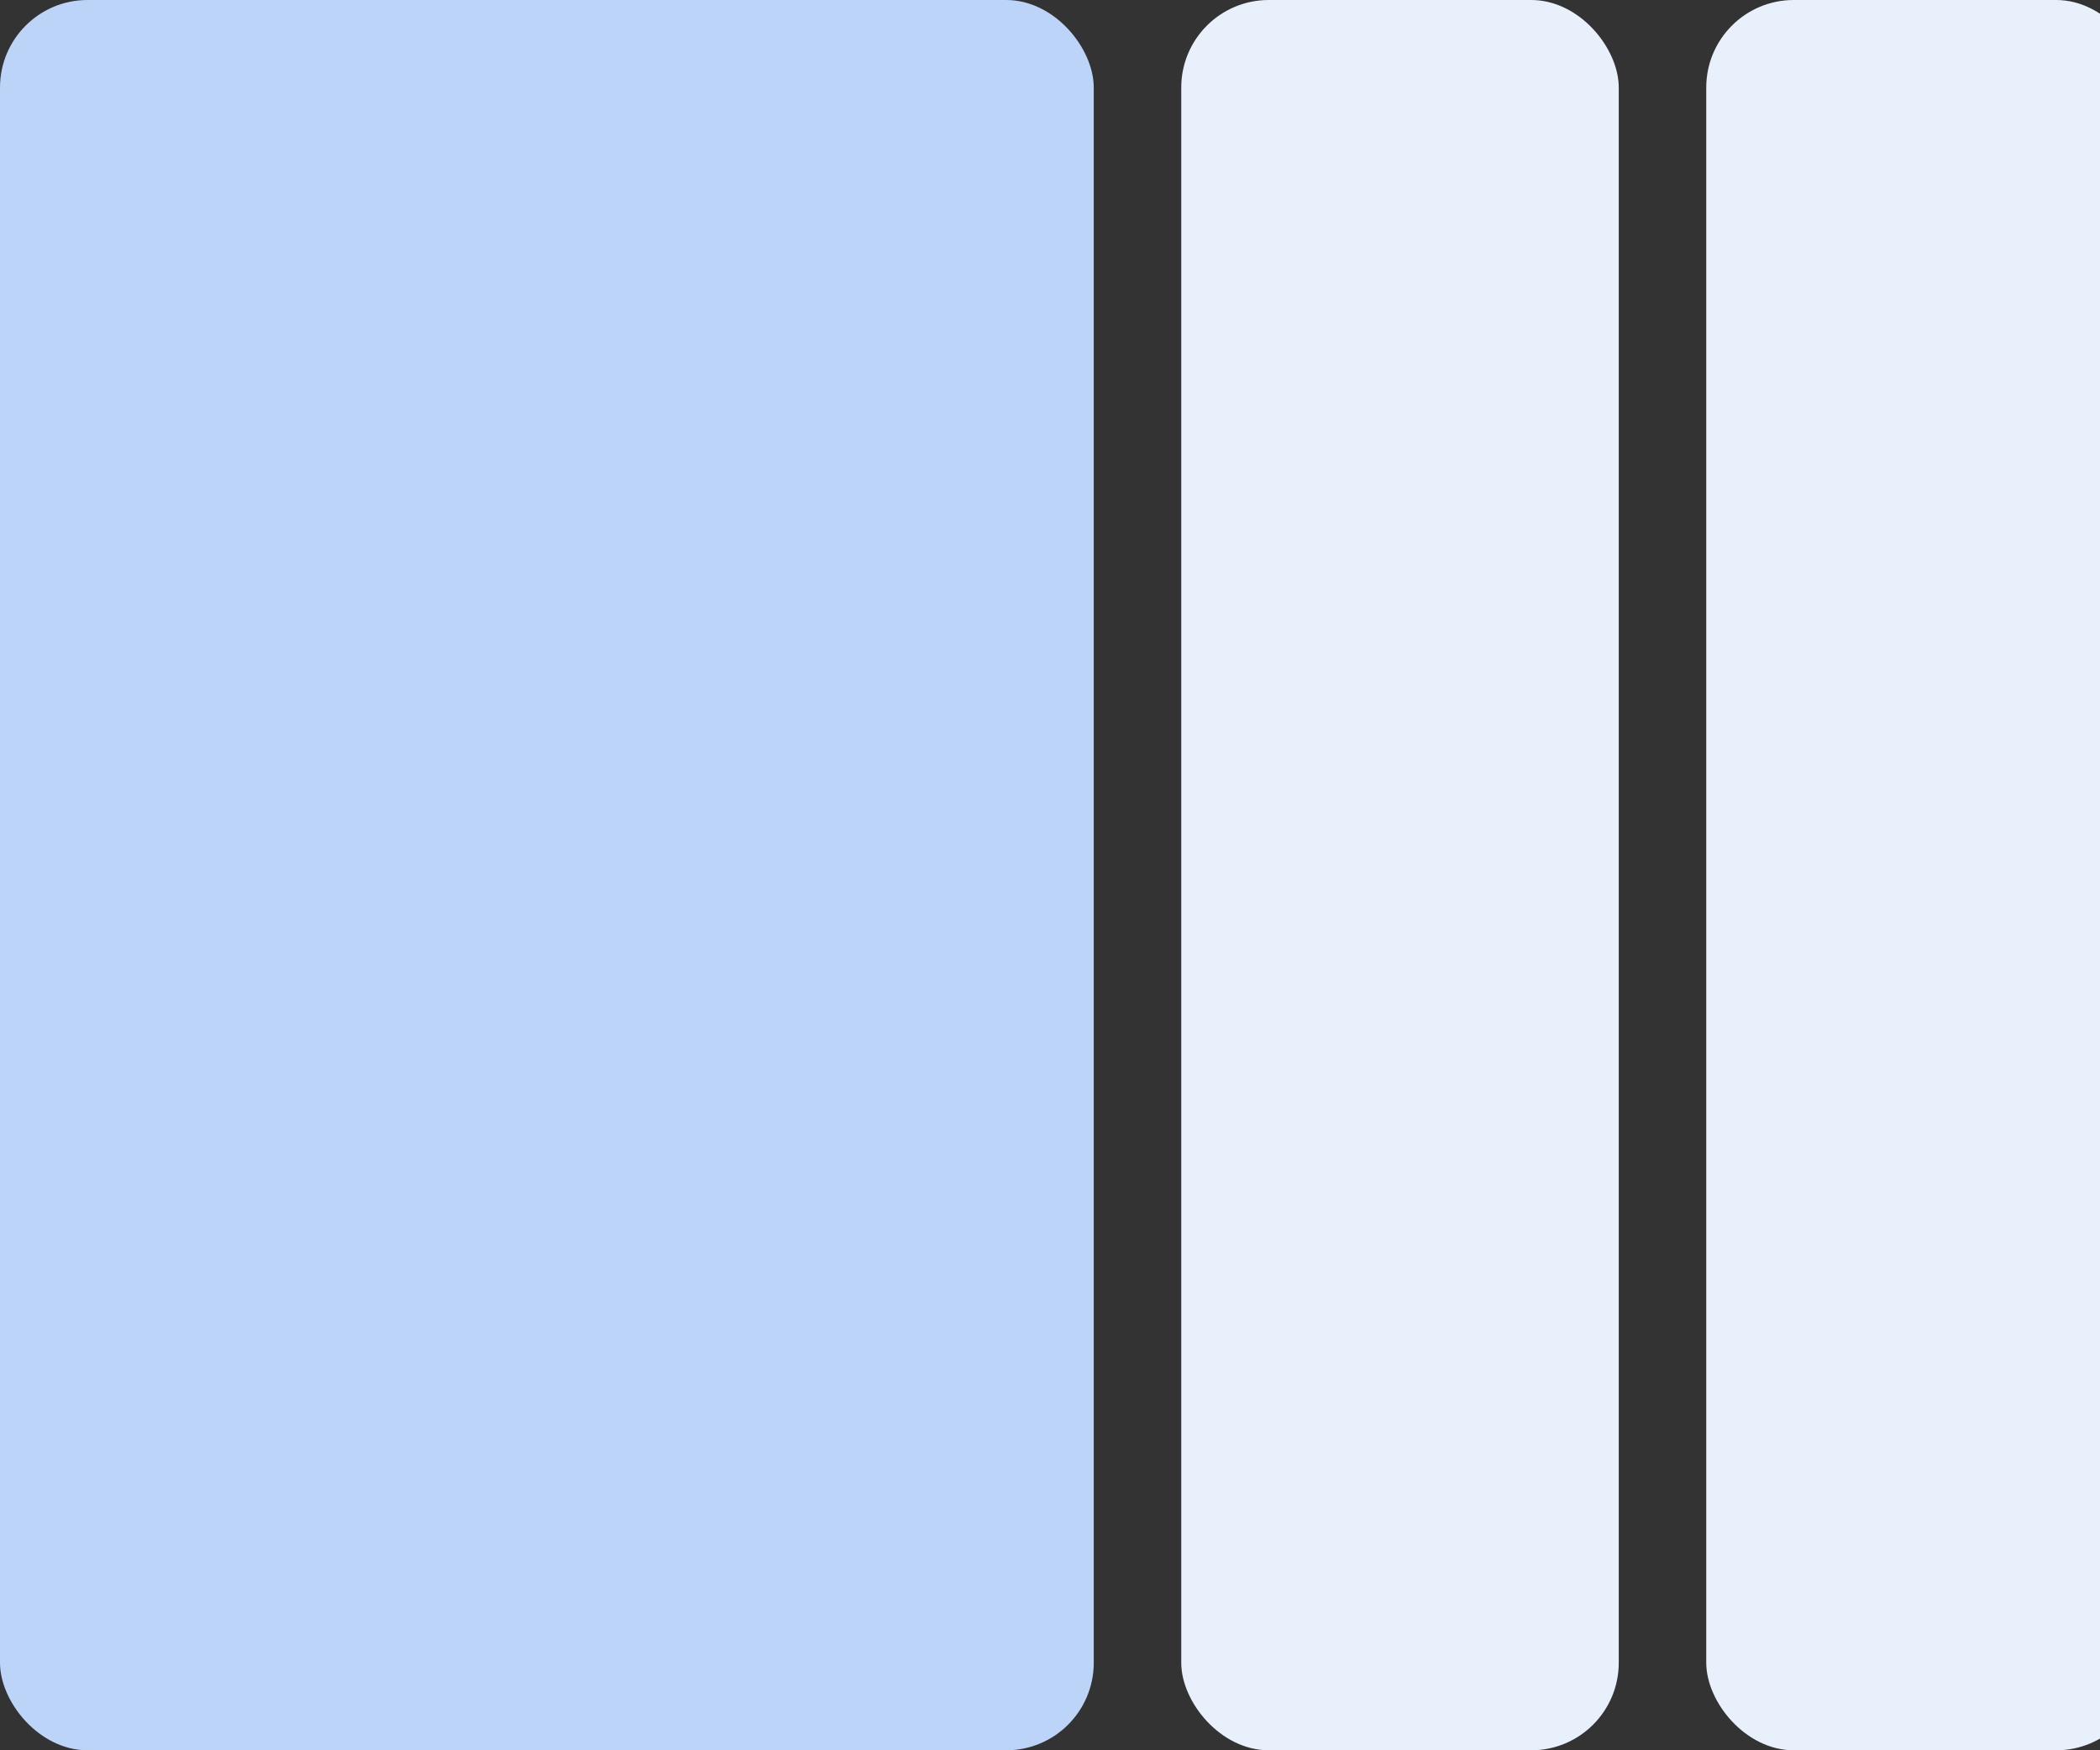 <?xml version="1.0" encoding="UTF-8"?>
<svg width="48px" height="40px" viewBox="0 0 48 40" version="1.1" xmlns="http://www.w3.org/2000/svg" xmlns:xlink="http://www.w3.org/1999/xlink">
    <rect x="0" y="0" width="48" height="40" fill="#333333" stroke="none"/>
    <!-- Generator: Sketch 52.2 (67145) - http://www.bohemiancoding.com/sketch -->
    <title>Icons/Sections/Sliding boxes</title>
    <desc>Created with Sketch.</desc>
    <g id="Icons/Sections/Sliding-boxes" stroke="none" stroke-width="1" fill="none" fill-rule="evenodd">
        <rect id="Combined-Shape" fill="#BBD4F7" x="0" y="0" width="25" height="40" rx="2"></rect>
        <rect id="Combined-Shape" fill="#E8F0FC" x="27" y="0" width="10" height="40" rx="2"></rect>
        <rect id="Combined-Shape" fill="#E8F0FC" x="39" y="0" width="10" height="40" rx="2"></rect>
    </g>
</svg>